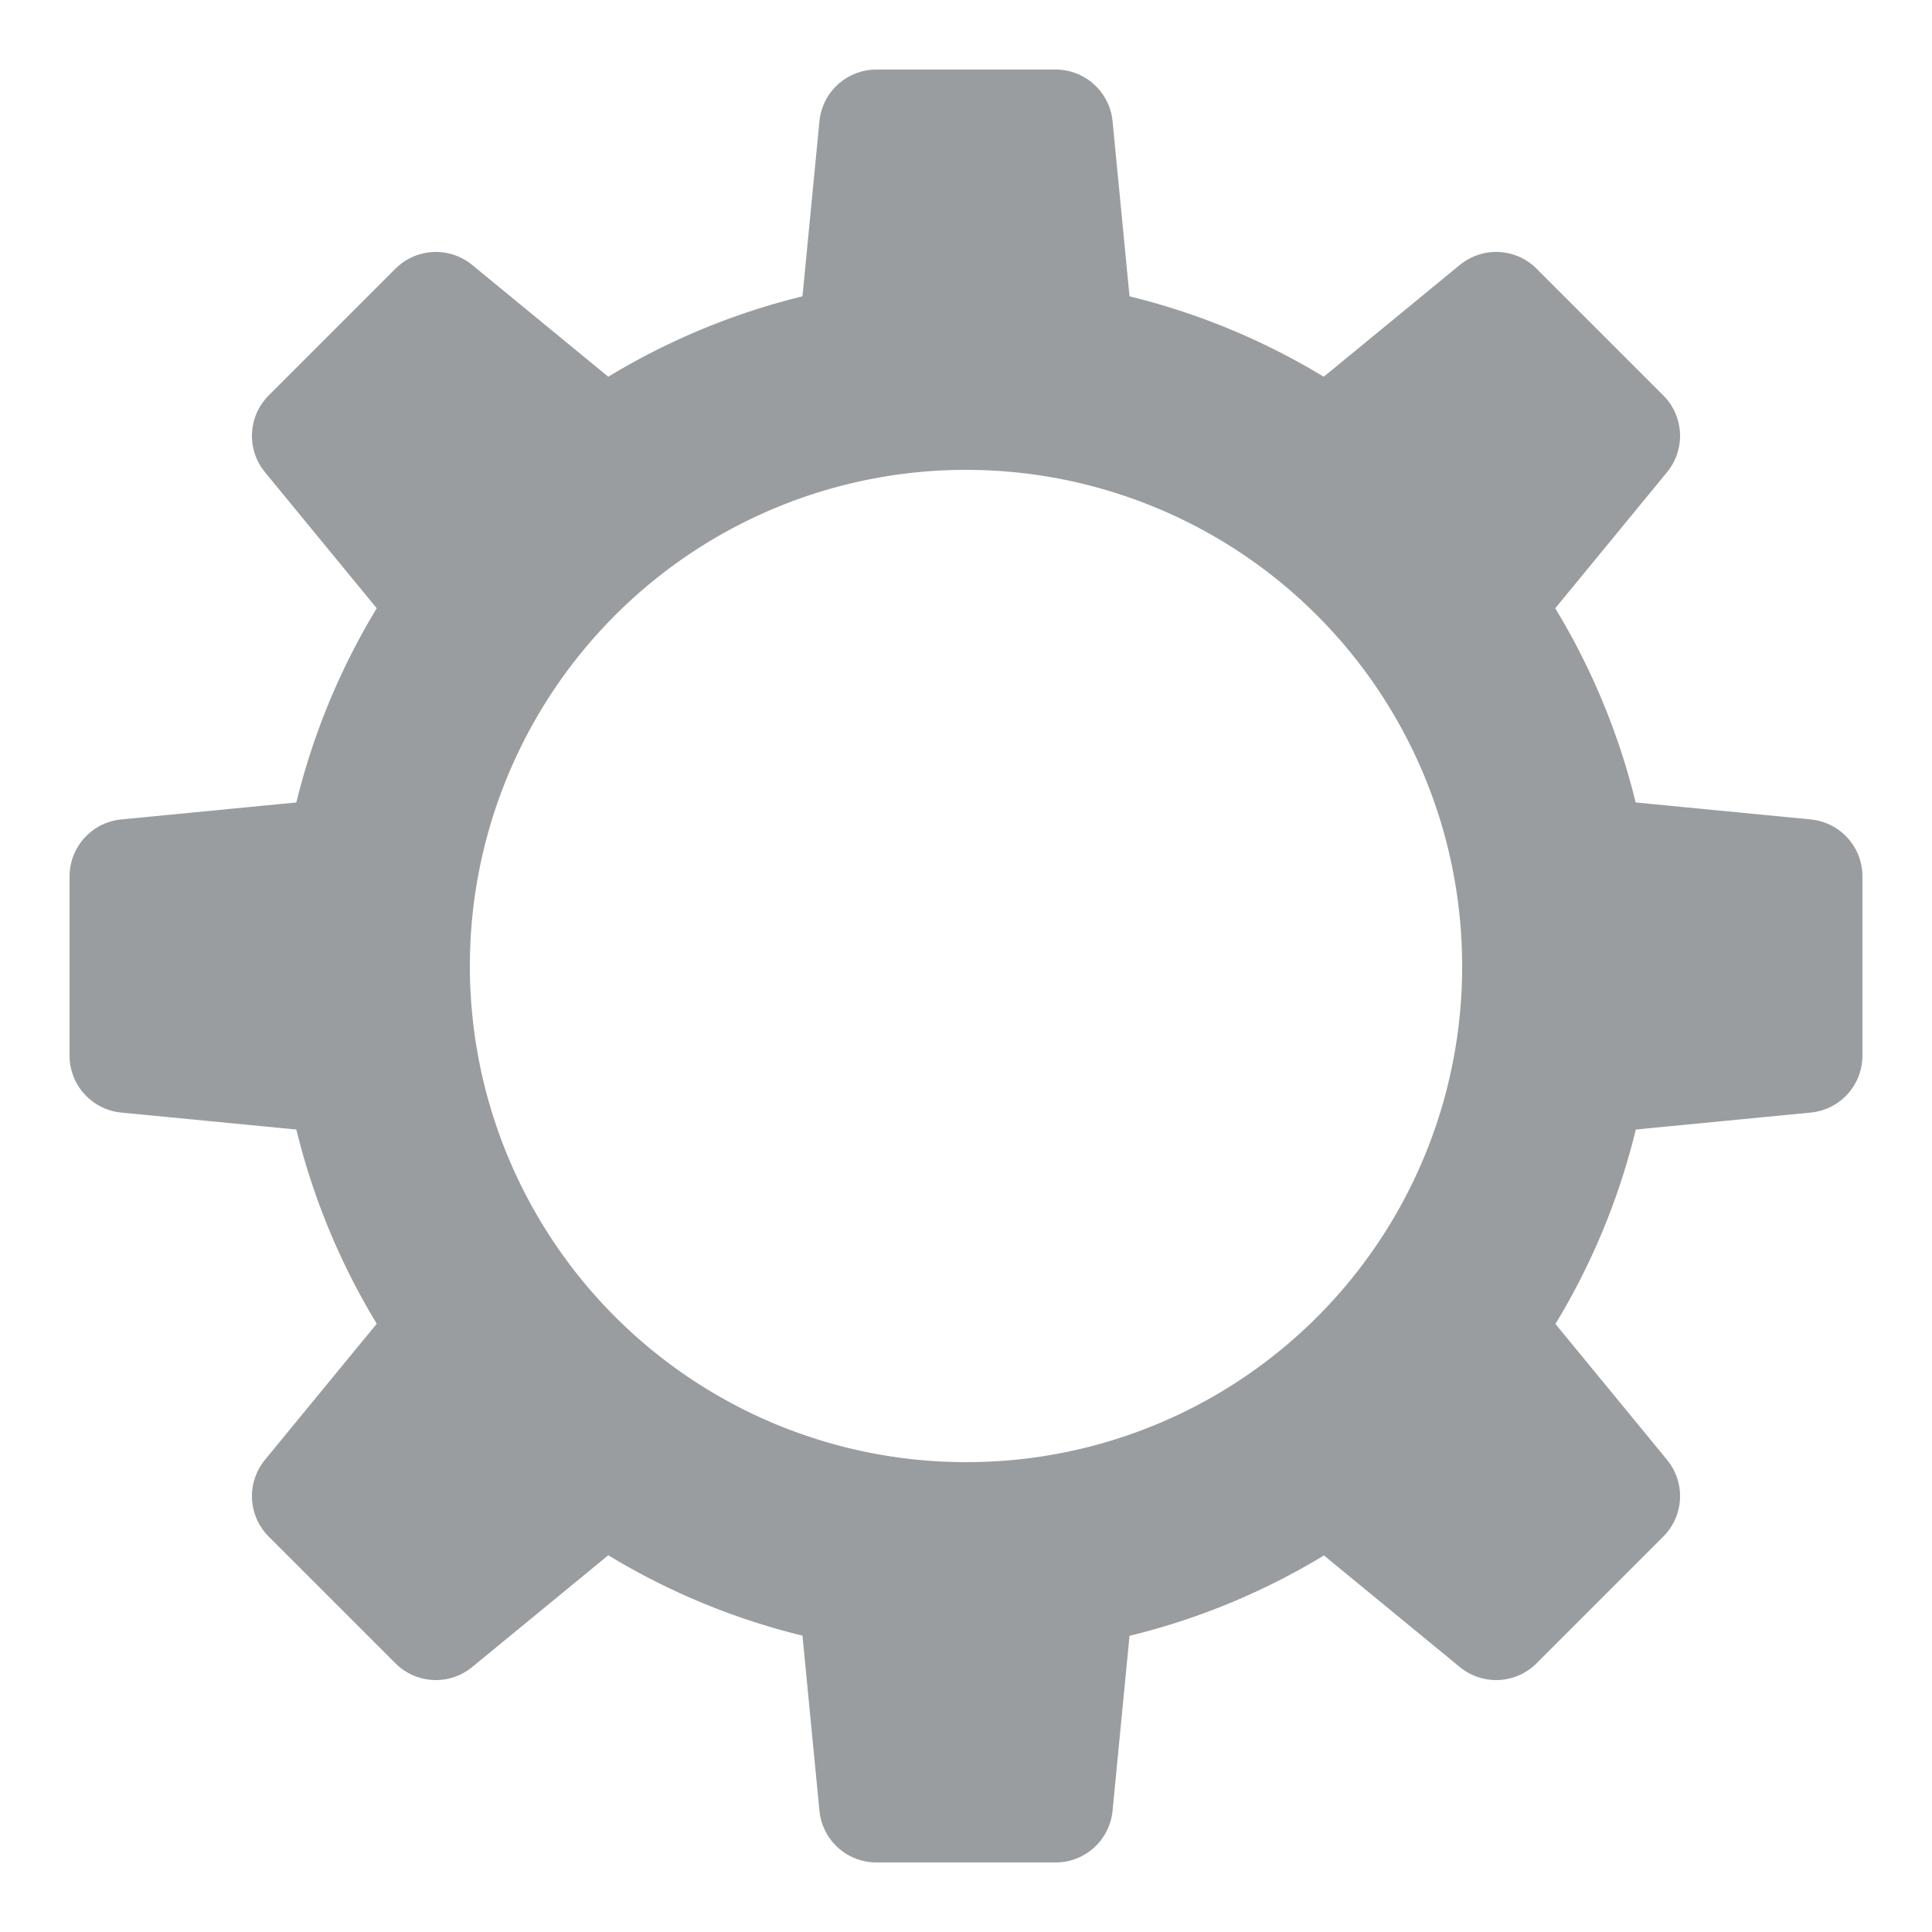 <svg id="圖層_1" data-name="圖層 1" xmlns="http://www.w3.org/2000/svg" viewBox="0 0 25 25"><defs><style>.cls-1{fill:none;stroke-miterlimit:10;stroke-width:2.5px;}.cls-1,.cls-2{stroke:#9a9da0;}.cls-2{fill:#9a9da0;stroke-linecap:round;stroke-linejoin:round;stroke-width:1.48px;}</style></defs><path class="cls-1" d="M12.5,20.17a7.67,7.67,0,1,1,7.67-7.67A7.66,7.66,0,0,1,12.5,20.17Z"/><polygon class="cls-2" points="13.94 4.53 11.06 4.53 11.34 1.64 13.66 1.64 13.94 4.53"/><polygon class="cls-2" points="11.06 20.47 13.94 20.47 13.66 23.36 11.34 23.36 11.06 20.47"/><polygon class="cls-2" points="20.47 13.94 20.47 11.06 23.36 11.34 23.36 13.66 20.47 13.94"/><polygon class="cls-2" points="4.53 11.06 4.53 13.94 1.64 13.66 1.64 11.34 4.53 11.06"/><polygon class="cls-2" points="19.16 7.88 17.12 5.84 19.36 4 21 5.64 19.16 7.88"/><polygon class="cls-2" points="5.84 17.12 7.88 19.16 5.64 21 4 19.36 5.84 17.12"/><polygon class="cls-2" points="17.12 19.16 19.16 17.12 21 19.36 19.36 21 17.12 19.16"/><polygon class="cls-2" points="7.88 5.84 5.84 7.88 4 5.64 5.64 4 7.88 5.84"/></svg>